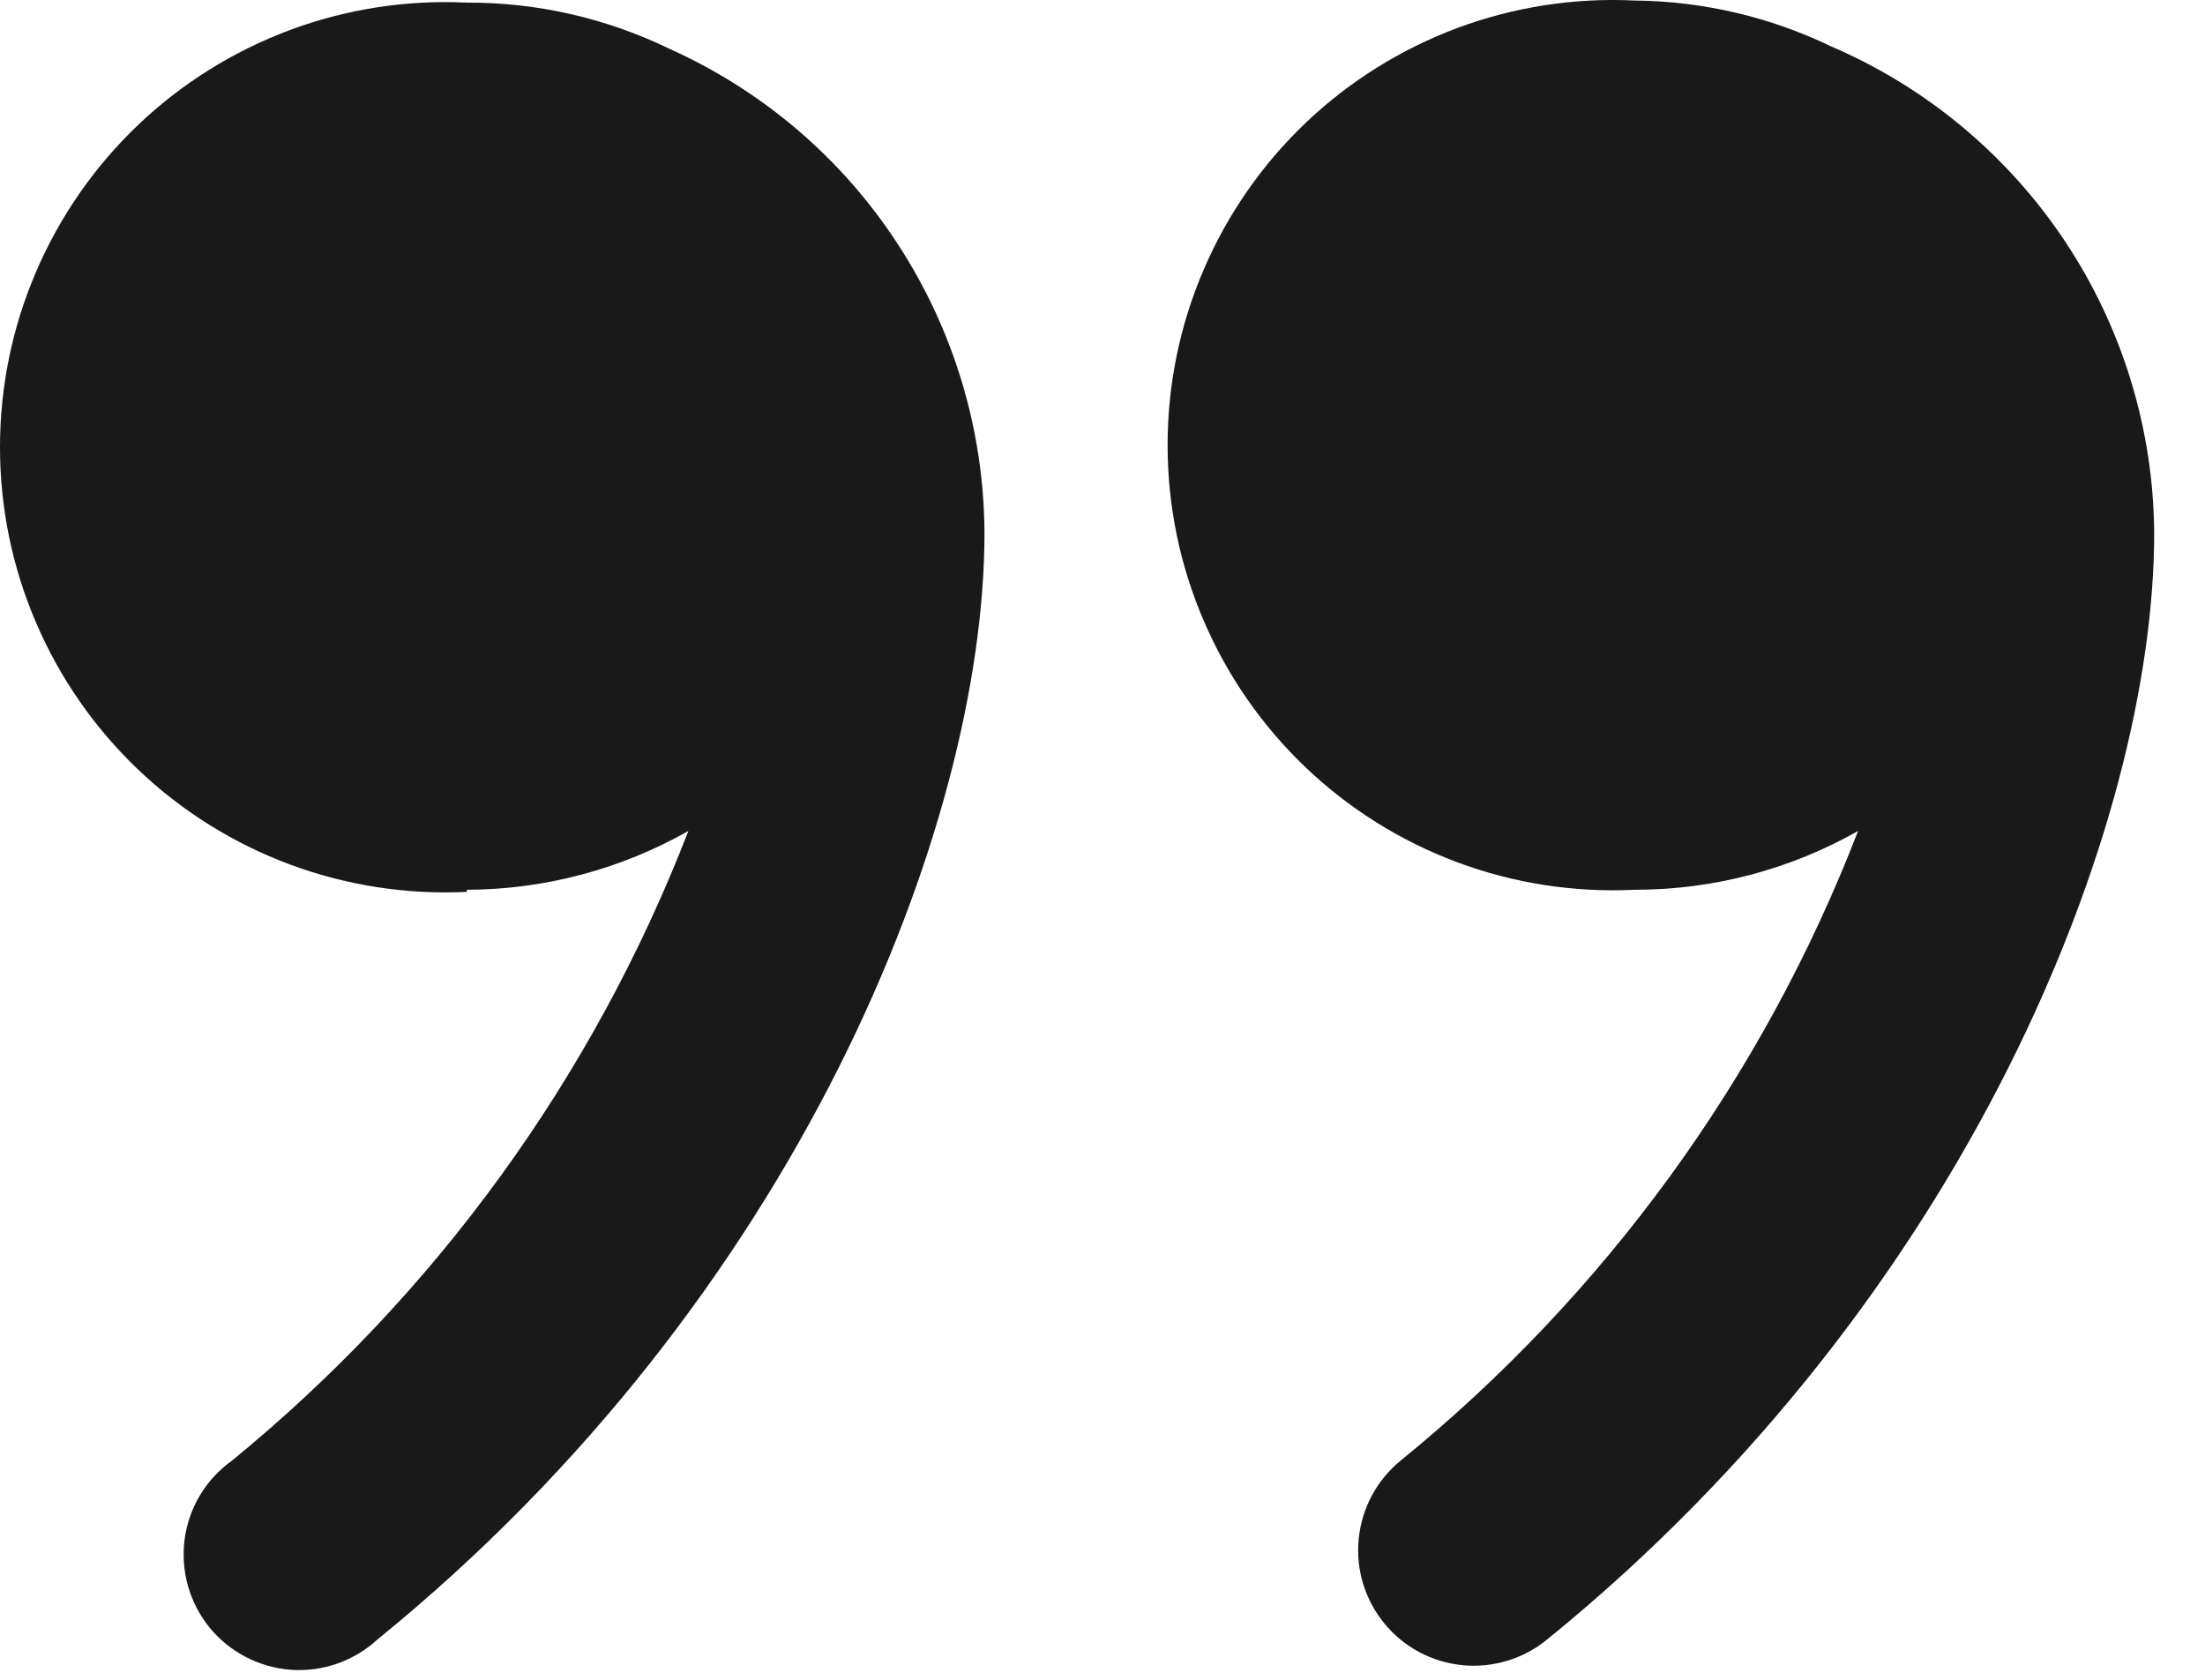 <svg width="21" height="16" viewBox="0 0 21 16" fill="none" xmlns="http://www.w3.org/2000/svg">
<path d="M15.586 8.475C16.325 8.473 17.052 8.28 17.696 7.915C16.79 10.261 15.287 12.329 13.336 13.915C13.224 14.007 13.132 14.12 13.064 14.248C12.996 14.375 12.954 14.515 12.94 14.659C12.926 14.803 12.94 14.948 12.982 15.086C13.025 15.225 13.094 15.353 13.186 15.465C13.277 15.577 13.391 15.669 13.518 15.737C13.646 15.805 13.786 15.847 13.93 15.861C14.073 15.875 14.219 15.86 14.357 15.818C14.495 15.776 14.624 15.707 14.736 15.615C18.736 12.365 20.516 7.865 20.516 5.075C20.509 4.089 20.215 3.125 19.67 2.303C19.124 1.481 18.352 0.835 17.446 0.445C16.859 0.161 16.217 0.011 15.566 0.005C14.992 -0.023 14.419 0.066 13.881 0.266C13.343 0.467 12.851 0.774 12.435 1.17C12.02 1.566 11.689 2.042 11.463 2.57C11.236 3.098 11.12 3.666 11.12 4.24C11.12 4.814 11.236 5.382 11.463 5.91C11.689 6.438 12.02 6.914 12.435 7.31C12.851 7.706 13.343 8.014 13.881 8.214C14.419 8.414 14.992 8.503 15.566 8.475L15.586 8.475Z" fill="#191919"/>
<path d="M4.446 8.475C5.185 8.473 5.912 8.28 6.556 7.915C5.65 10.258 4.151 12.326 2.206 13.915C2.084 14.003 1.981 14.114 1.904 14.243C1.827 14.372 1.778 14.515 1.758 14.664C1.739 14.813 1.75 14.964 1.791 15.109C1.832 15.253 1.902 15.387 1.997 15.504C2.092 15.62 2.21 15.715 2.343 15.784C2.477 15.853 2.623 15.894 2.772 15.905C2.922 15.915 3.072 15.895 3.214 15.845C3.356 15.795 3.485 15.717 3.596 15.615C7.596 12.365 9.376 7.865 9.376 5.075C9.371 4.1 9.085 3.146 8.553 2.329C8.022 1.511 7.265 0.864 6.376 0.465C5.774 0.173 5.114 0.022 4.446 0.025C3.872 -0.003 3.299 0.086 2.761 0.286C2.223 0.487 1.731 0.794 1.315 1.19C0.9 1.586 0.569 2.062 0.343 2.59C0.116 3.118 -0 3.686 -0 4.26C-0 4.834 0.116 5.402 0.343 5.93C0.569 6.458 0.9 6.934 1.315 7.33C1.731 7.726 2.223 8.034 2.761 8.234C3.299 8.434 3.872 8.523 4.446 8.495L4.446 8.475Z" fill="#191919"/>
</svg>
